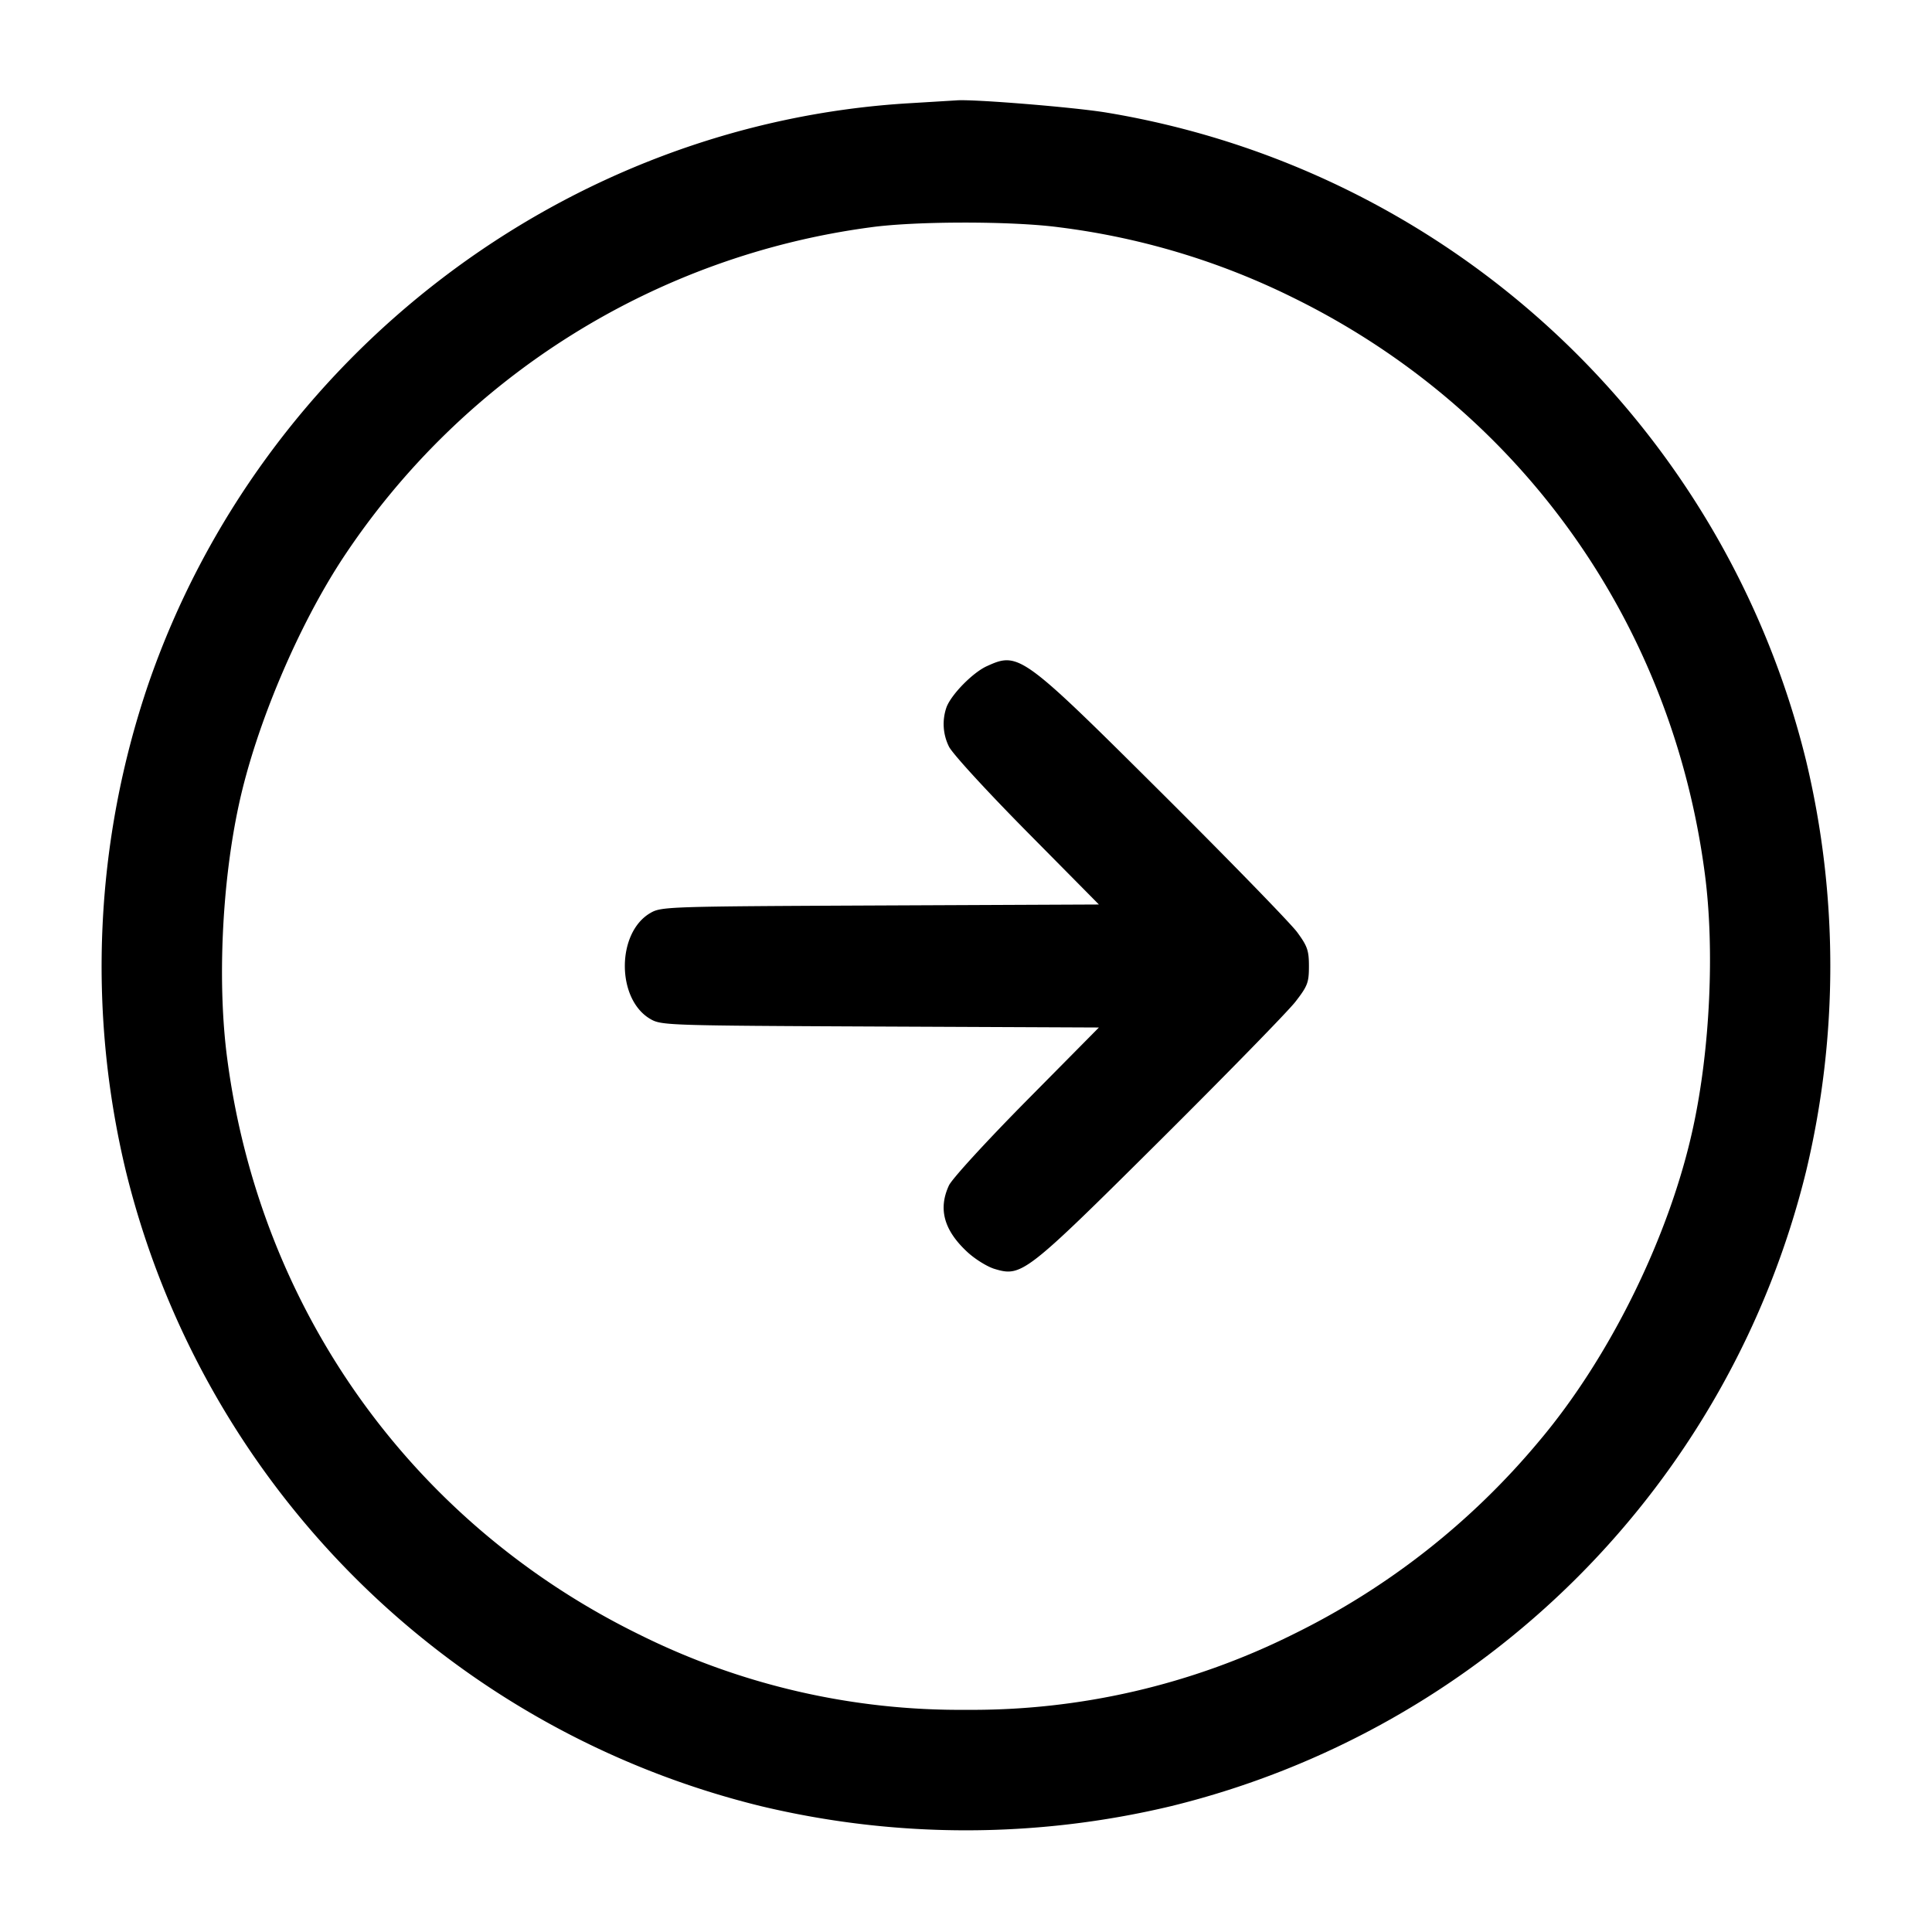 <svg width="24" height="24" fill="none" xmlns="http://www.w3.org/2000/svg"><path d="M11.32 1.281c-4.279.244-8.068 3.128-9.477 7.216a10.886 10.886 0 0 0-.279 6.053 10.76 10.76 0 0 0 7.886 7.886 10.96 10.96 0 0 0 5.1 0 10.76 10.76 0 0 0 7.886-7.886 10.96 10.96 0 0 0 0-5.1 10.758 10.758 0 0 0-8.694-8.052c-.408-.067-1.668-.169-1.862-.151l-.56.034m1.826 1.541a9.086 9.086 0 0 1 2.914.874c2.817 1.383 4.708 4.026 5.118 7.158.123.932.066 2.172-.144 3.144-.289 1.345-1.031 2.857-1.913 3.902a9.31 9.31 0 0 1-3.061 2.404 8.94 8.94 0 0 1-4.06.936 8.93 8.93 0 0 1-4.06-.936c-2.817-1.383-4.708-4.026-5.118-7.158-.123-.932-.066-2.172.144-3.144.211-.982.737-2.227 1.302-3.082a9.335 9.335 0 0 1 6.552-4.097c.56-.077 1.749-.077 2.326-.001m-.886 5.453c-.175.079-.441.35-.502.51a.63.63 0 0 0 .03.489c.038.082.463.546.965 1.054l.898.908-2.715.012c-2.642.012-2.72.014-2.856.093-.424.245-.424 1.073 0 1.318.136.079.214.081 2.856.093l2.715.012-.898.908c-.502.508-.927.972-.965 1.054-.136.293-.062.559.232.83.095.087.245.18.335.207.337.101.385.064 2.058-1.599.831-.827 1.587-1.601 1.68-1.721.151-.195.167-.238.167-.441 0-.195-.019-.249-.147-.423-.081-.109-.828-.878-1.661-1.707-1.754-1.746-1.796-1.778-2.192-1.597" fill-rule="evenodd" fill="#000"/></svg>